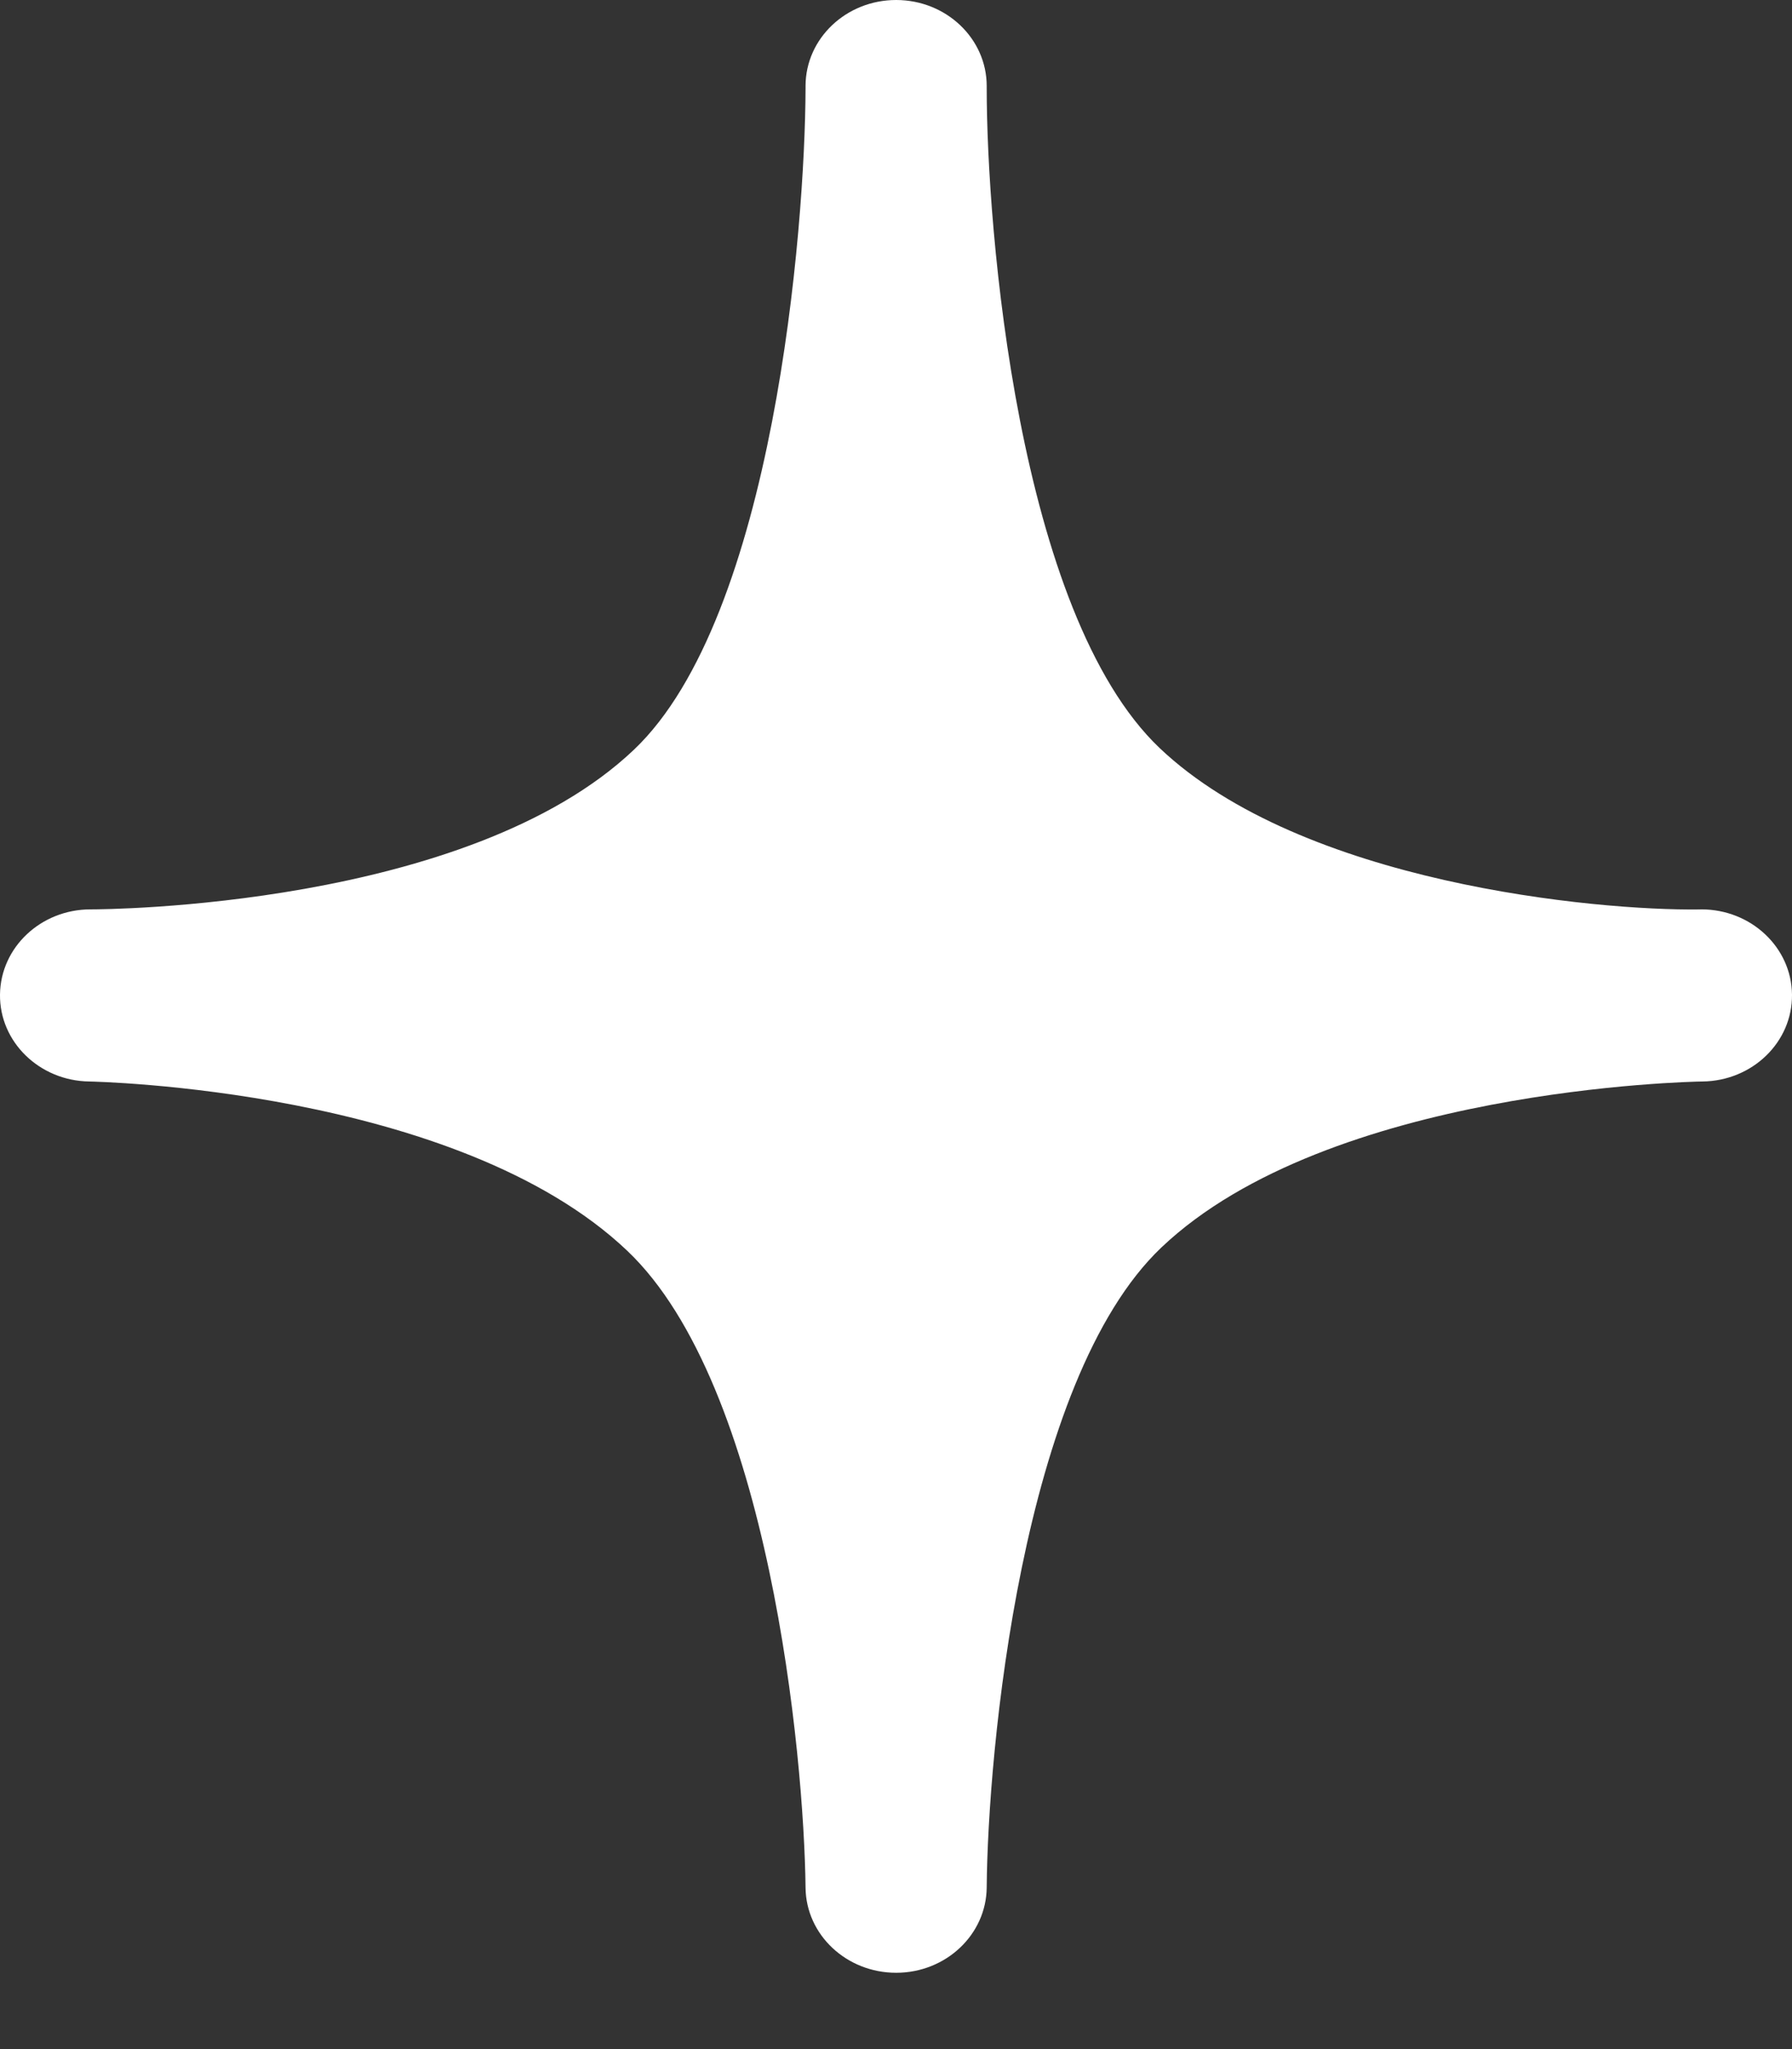 <?xml version="1.0" encoding="UTF-8"?>
<svg width="21px" height="24px" viewBox="0 0 21 24" version="1.1" xmlns="http://www.w3.org/2000/svg" xmlns:xlink="http://www.w3.org/1999/xlink">
    <rect x="0" y="0" width="21" height="24" fill="#333333" stroke="none"/>
    <defs></defs>
    <g id="Lot1" stroke="none" stroke-width="1" fill="none" fill-rule="evenodd">
        <g id="UI-Page-404" transform="translate(-338, -562)" fill="#FFFFFF">
            <path d="M357.938,572.651 C357.931,572.652 357.925,572.651 357.911,572.652 C356.704,572.667 353.261,572.347 351.59,570.762 C349.925,569.18 349.563,564.673 349.563,563.035 L349.563,563.008 C349.563,562.452 349.089,562.001 348.503,562 L348.502,562 C347.917,562 347.442,562.449 347.44,563.005 L347.44,563.032 C347.435,564.685 347.066,569.227 345.429,570.781 C343.48,572.631 339.219,572.651 339.073,572.651 L339.061,572.651 C338.48,572.651 338.007,573.095 338,573.648 C337.993,574.203 338.462,574.659 339.046,574.667 C339.09,574.668 343.348,574.749 345.35,576.649 C347.014,578.228 347.423,582.569 347.44,584.109 C347.446,584.662 347.92,585.106 348.502,585.106 L348.504,585.106 C349.086,585.105 349.559,584.658 349.563,584.105 C349.575,582.551 349.965,578.174 351.61,576.611 C353.574,574.747 357.833,574.669 357.945,574.667 L357.951,574.667 C358.537,574.66 359.006,574.205 359,573.649 C358.994,573.096 358.52,572.651 357.938,572.651" id="Path"></path>
        </g>
    </g>
</svg>